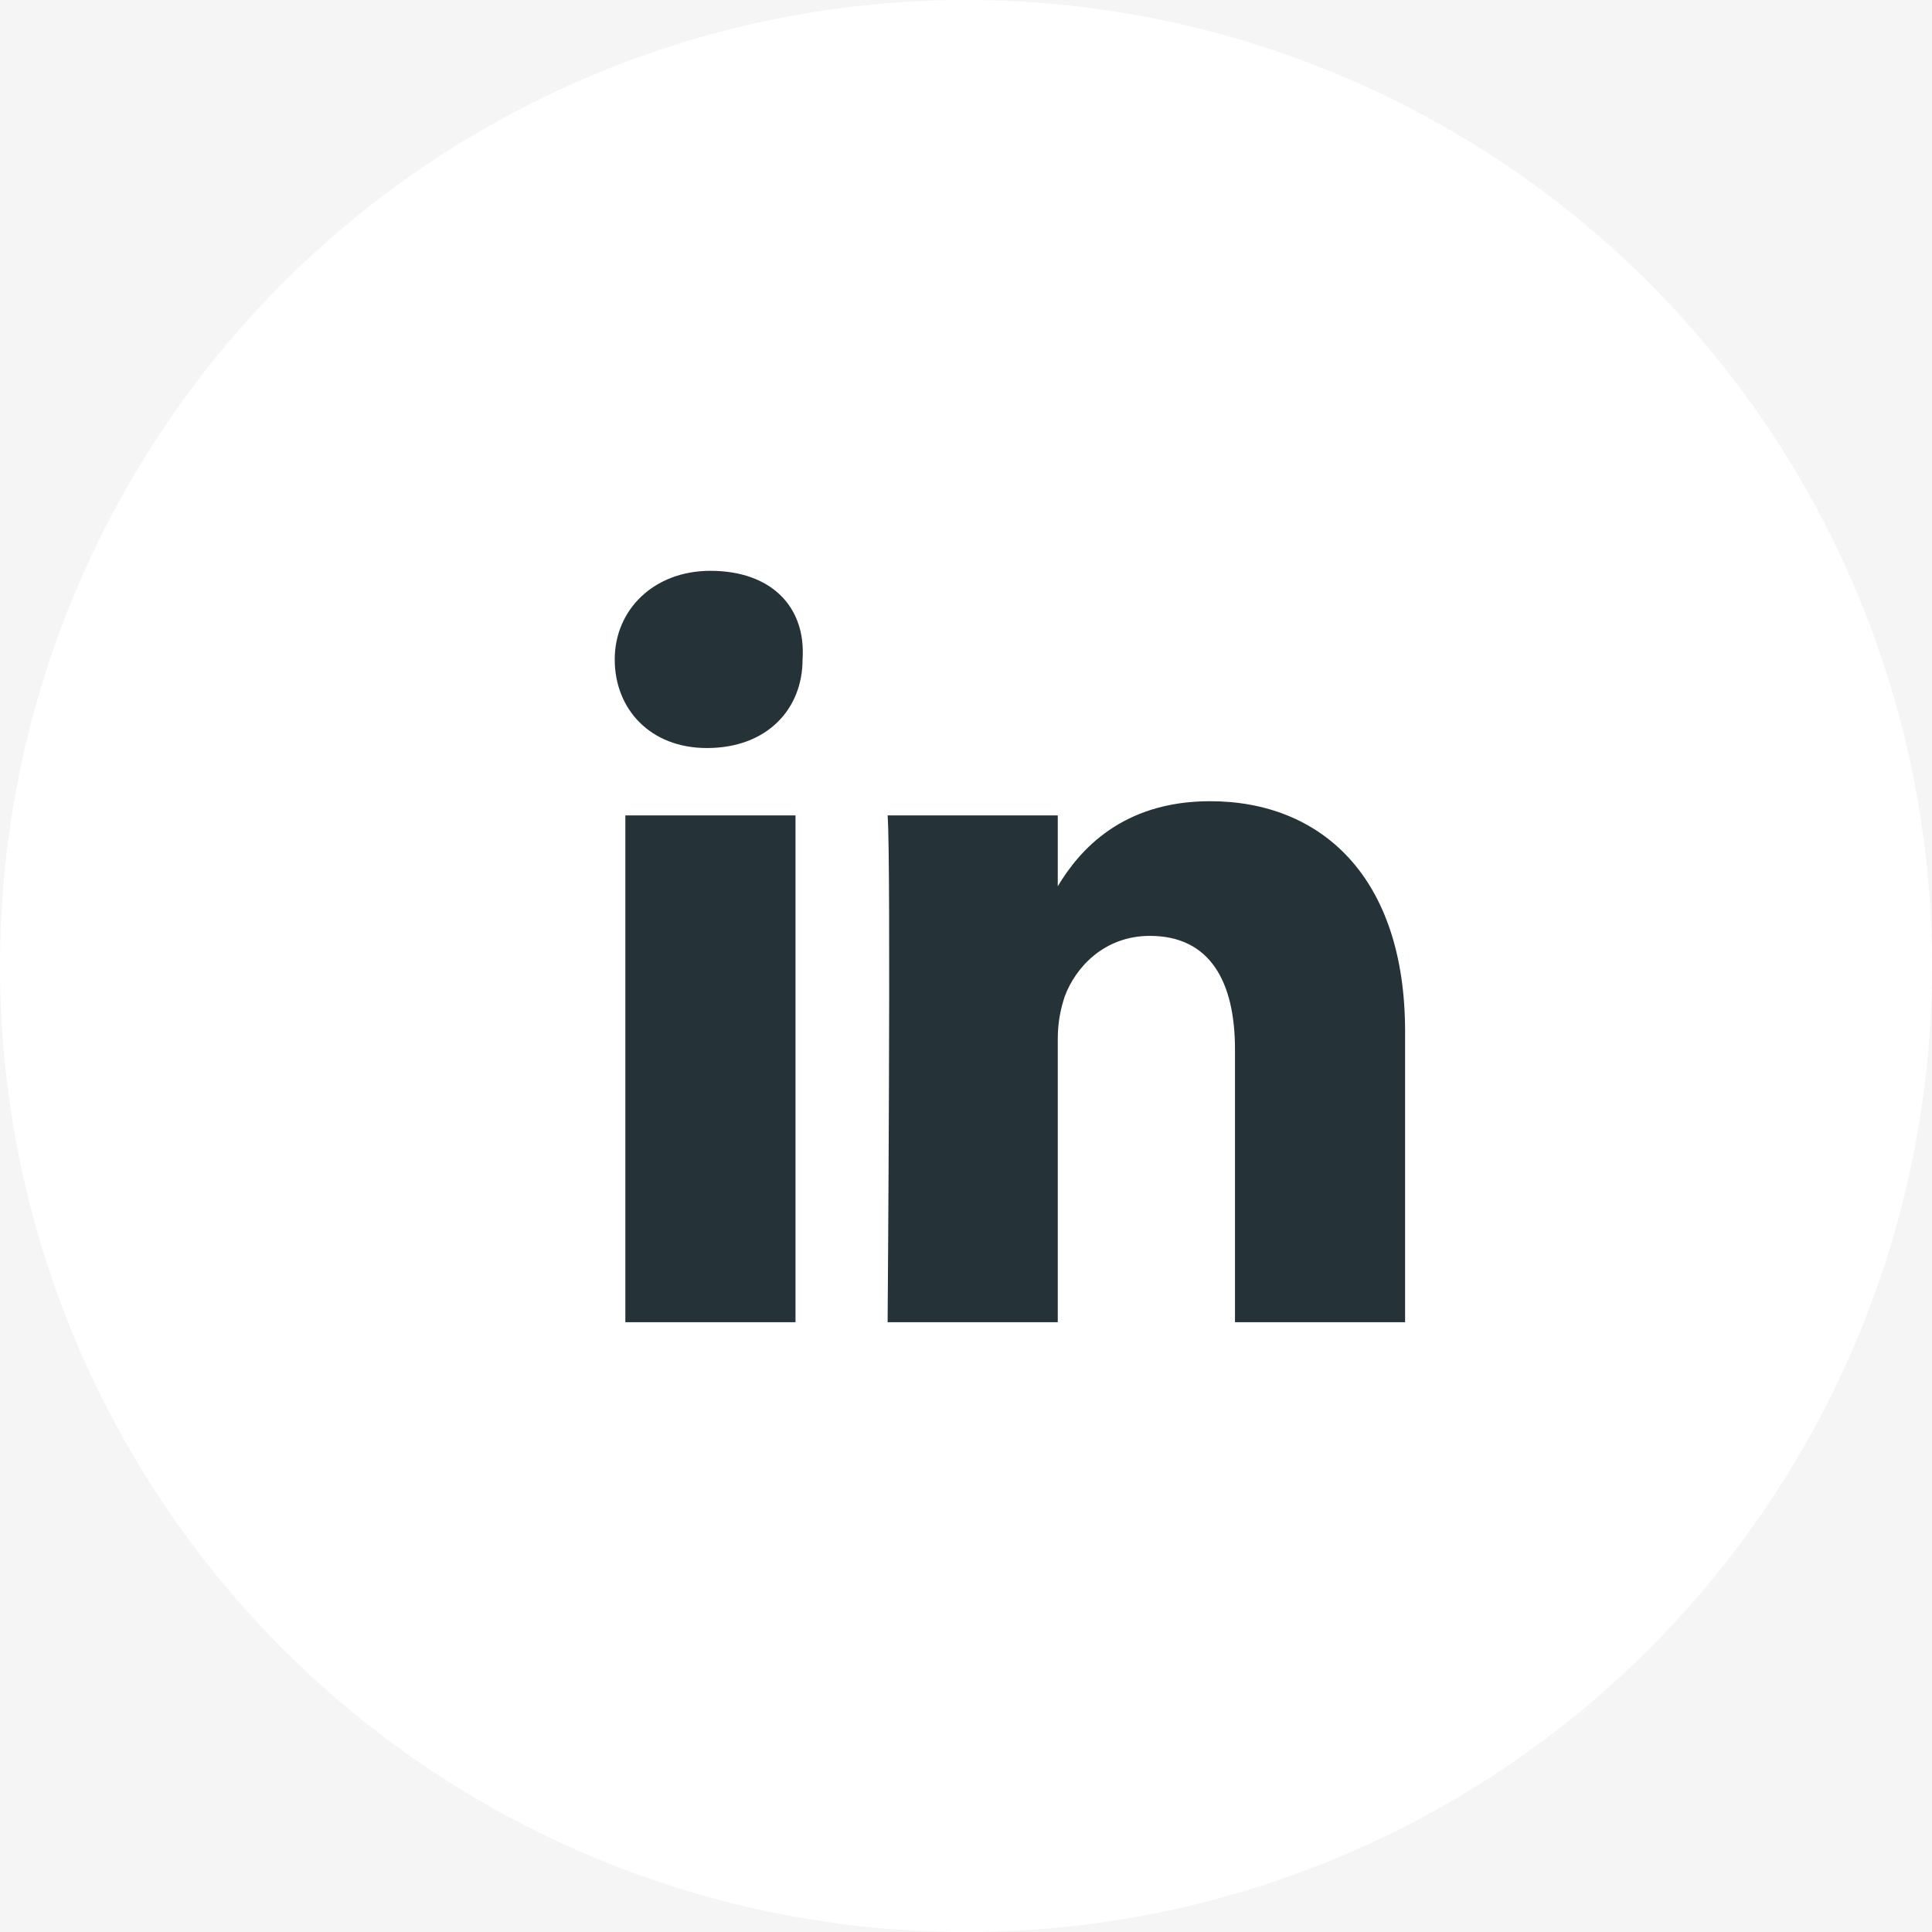 <svg width="44" height="44" viewBox="0 0 44 44" fill="none" xmlns="http://www.w3.org/2000/svg">
<rect width="44" height="44" fill="#E8E8E8"/>
<rect x="-723" y="-5786" width="1600" height="5880" fill="white"/>
<path d="M-723 -586H877V94H-723V-586Z" fill="#F5F5F5"/>
<circle cx="22" cy="22" r="22" fill="white"/>
<path d="M32 23.493V30.112H28.126V23.897C28.126 22.363 27.561 21.314 26.188 21.314C25.139 21.314 24.493 22.04 24.251 22.686C24.17 22.928 24.09 23.251 24.09 23.655V30.112H20.215C20.215 30.112 20.296 19.619 20.215 18.57H24.09V20.184C24.574 19.377 25.543 18.247 27.561 18.247C30.063 18.247 32 19.942 32 23.493ZM16.179 13C14.888 13 14 13.888 14 15.018C14 16.148 14.807 17.036 16.099 17.036C17.471 17.036 18.278 16.148 18.278 15.018C18.359 13.807 17.552 13 16.179 13ZM14.242 30.112H18.117V18.57H14.242V30.112Z" fill="#253238"/>
</svg>
